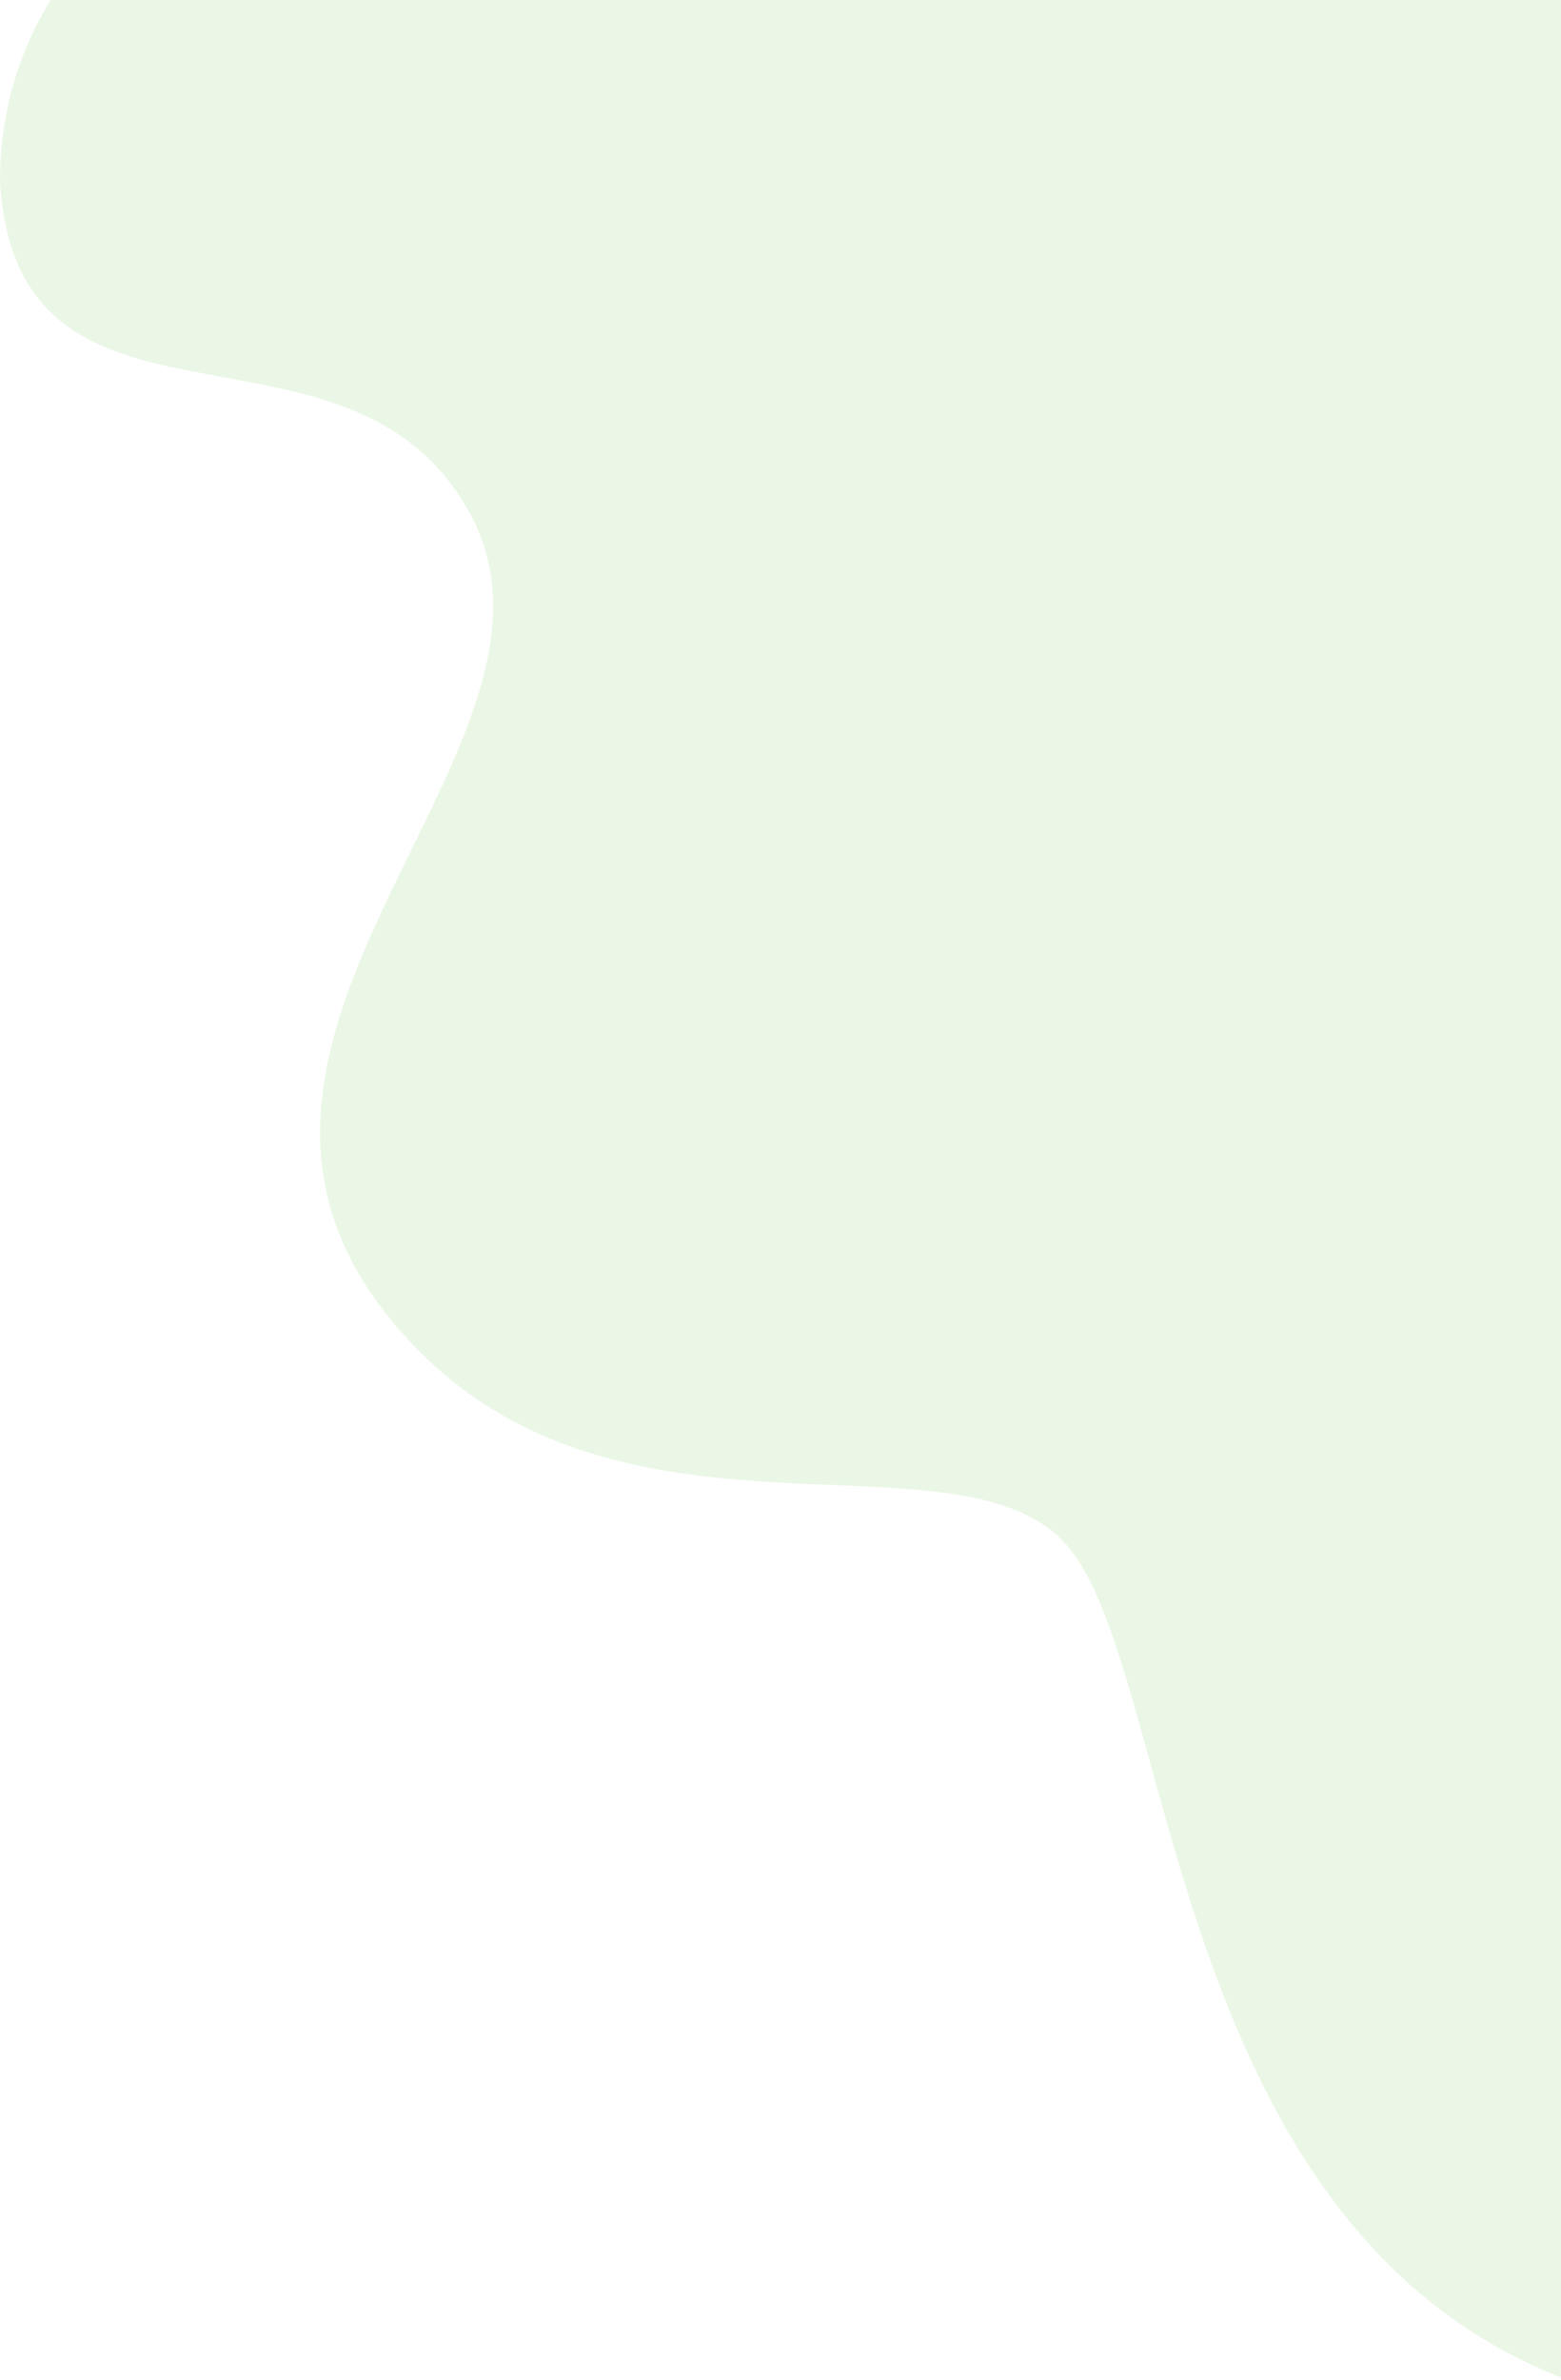 <svg width="481" height="733" viewBox="0 0 481 733" fill="none" xmlns="http://www.w3.org/2000/svg">
<g filter="url(#filter0_i)">
<path d="M145.312 155.111C108.722 85.222 5.227 141.029 0 51.842C0 7.196 25.787 -20.655 38.68 -29H495V733C360.665 693.883 363.279 515.509 329.826 473.263C296.373 431.016 181.901 484.737 117.086 398.158C52.27 311.579 181.901 225 145.312 155.111Z" fill="#EAF7E6"/>
</g>
<defs>
<filter id="filter0_i" x="0" y="-29" width="495" height="766" filterUnits="userSpaceOnUse" color-interpolation-filters="sRGB">
<feFlood flood-opacity="0" result="BackgroundImageFix"/>
<feBlend mode="normal" in="SourceGraphic" in2="BackgroundImageFix" result="shape"/>
<feColorMatrix in="SourceAlpha" type="matrix" values="0 0 0 0 0 0 0 0 0 0 0 0 0 0 0 0 0 0 127 0" result="hardAlpha"/>
<feOffset dy="4"/>
<feGaussianBlur stdDeviation="2"/>
<feComposite in2="hardAlpha" operator="arithmetic" k2="-1" k3="1"/>
<feColorMatrix type="matrix" values="0 0 0 0 0 0 0 0 0 0 0 0 0 0 0 0 0 0 0.25 0"/>
<feBlend mode="normal" in2="shape" result="effect1_innerShadow"/>
</filter>
</defs>
</svg>

